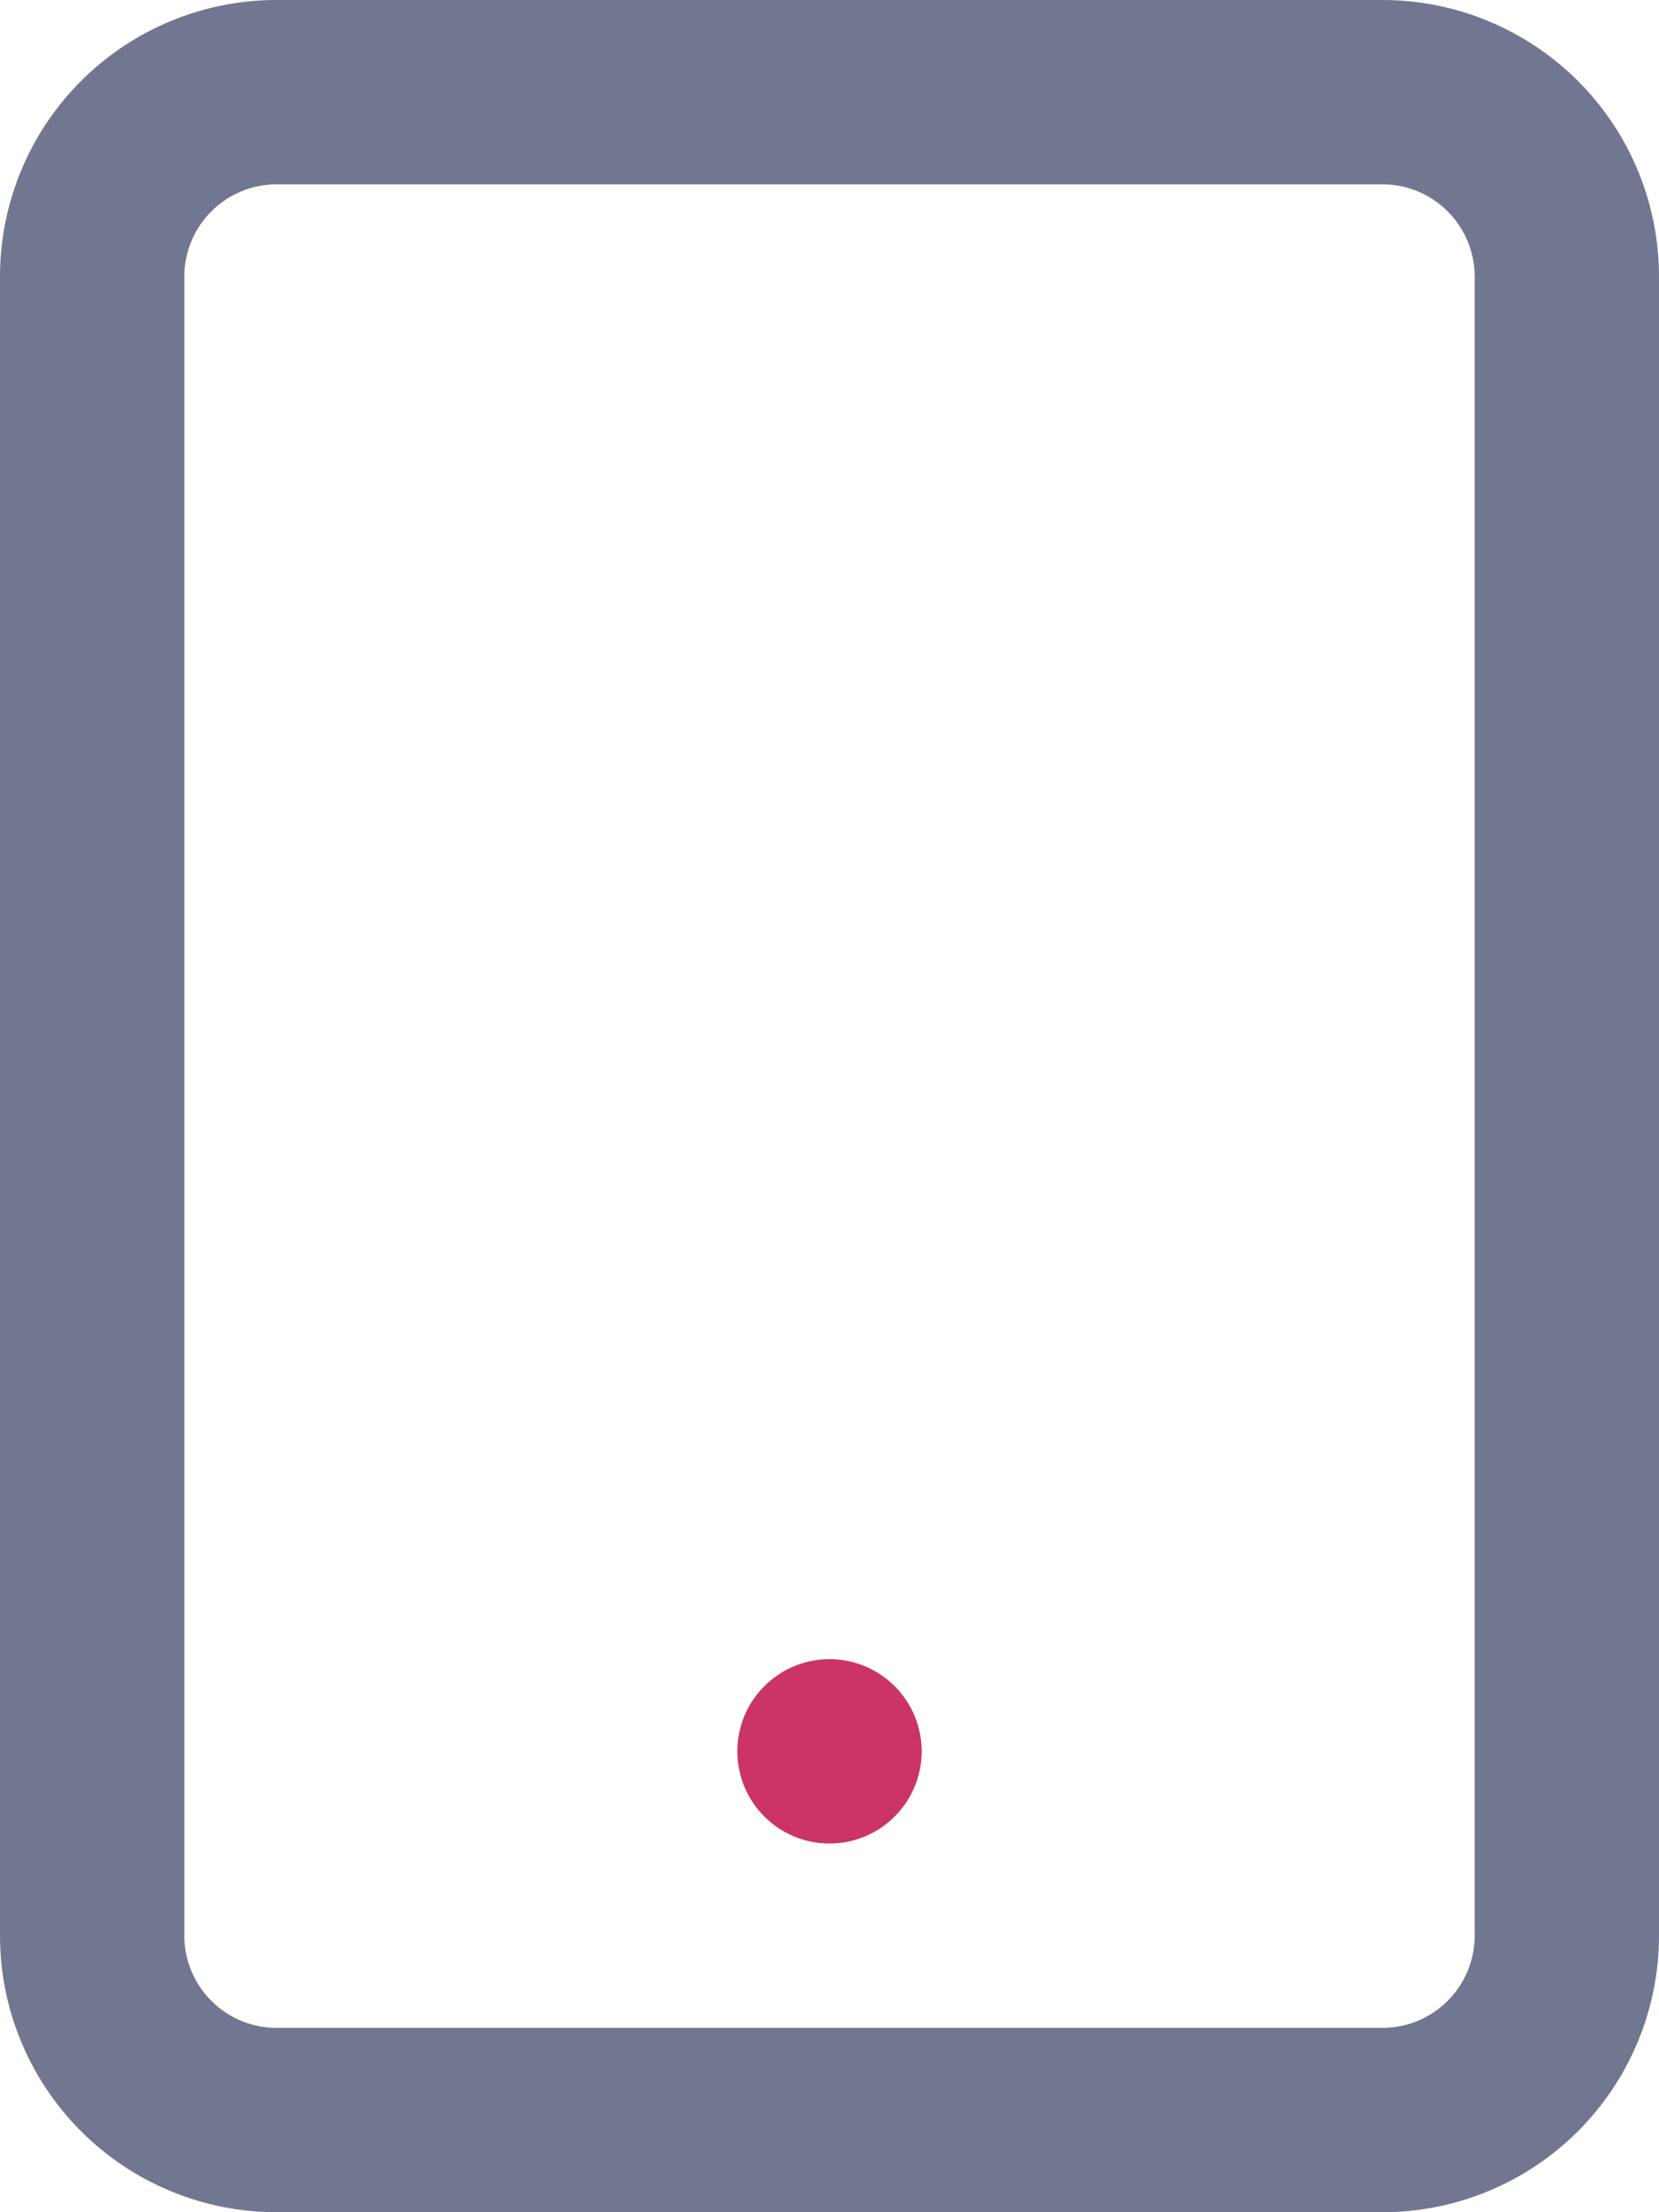 <svg width="18" height="24" viewBox="0 0 18 24" fill="none" xmlns="http://www.w3.org/2000/svg">
<path d="M3 1H15C15.53 1 16.039 1.211 16.414 1.586C16.789 1.961 17 2.47 17 3V21C17 21.53 16.789 22.039 16.414 22.414C16.039 22.789 15.53 23 15 23H3C2.47 23 1.961 22.789 1.586 22.414C1.211 22.039 1 21.53 1 21V3C1 2.47 1.211 1.961 1.586 1.586C1.961 1.211 2.47 1 3 1V1Z" stroke="#717791" stroke-width="2" stroke-miterlimit="10" stroke-linecap="square"/>
<path d="M9 20C9.552 20 10 19.552 10 19C10 18.448 9.552 18 9 18C8.448 18 8 18.448 8 19C8 19.552 8.448 20 9 20Z" fill="#CC3366"/>
</svg>
